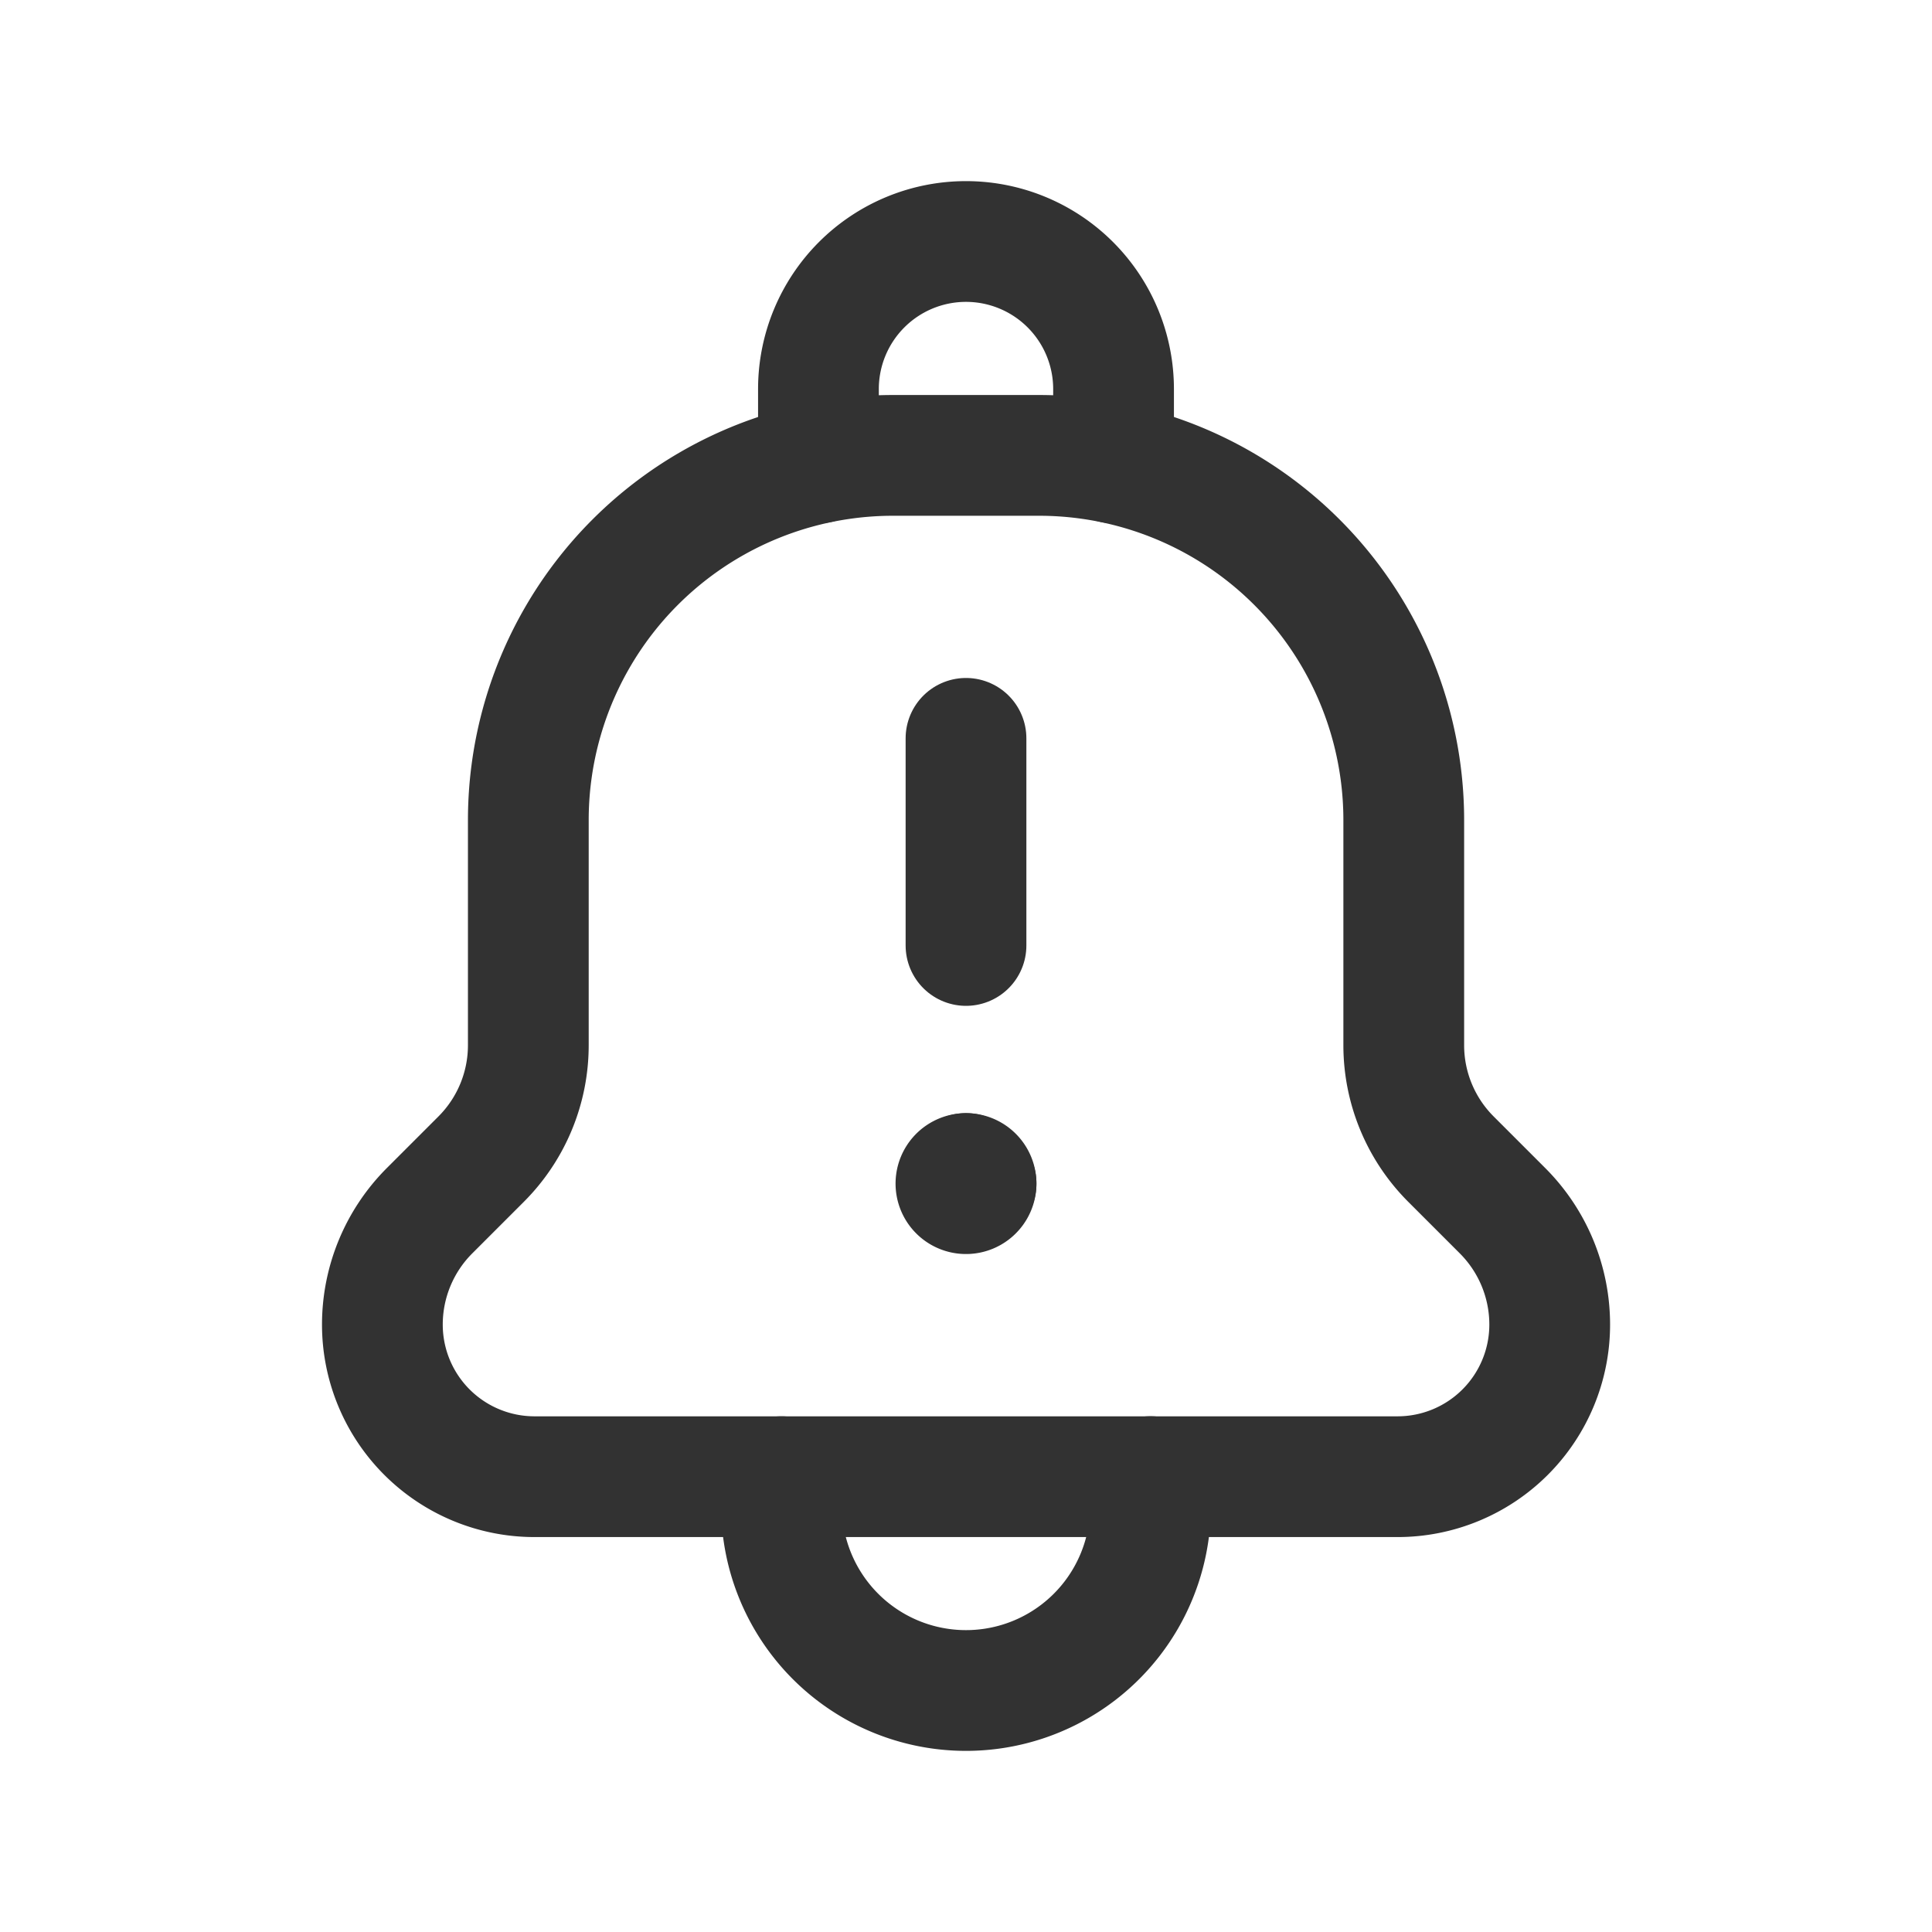<svg id="Layer_3" data-name="Layer 3" xmlns="http://www.w3.org/2000/svg" viewBox="0 0 24 24"><title>bell-warning</title><path d="M9.708,18.344v.365A2.292,2.292,0,0,0,12,21h0a2.292,2.292,0,0,0,2.292-2.292v-.365" fill="none" stroke="#323232" stroke-linecap="round" stroke-linejoin="round" stroke-width="1.5"/><path d="M13.833,5.751V4.833A1.833,1.833,0,0,0,12,3h0a1.833,1.833,0,0,0-1.833,1.833v.918" fill="none" stroke="#323232" stroke-linecap="round" stroke-linejoin="round" stroke-width="1.5"/><path d="M6.563,10.188h0a4.531,4.531,0,0,1,4.531-4.531h1.813a4.531,4.531,0,0,1,4.531,4.531h0v2.797a2.001,2.001,0,0,0,.586,1.414l.641.641a2.001,2.001,0,0,1,.586,1.414h0a1.89,1.89,0,0,1-1.89,1.89H6.64a1.89,1.89,0,0,1-1.89-1.89h0a2.001,2.001,0,0,1,.586-1.414l.641-.641a2.001,2.001,0,0,0,.586-1.414Z" fill="none" stroke="#323232" stroke-linecap="round" stroke-linejoin="round" stroke-width="1.5"/><path d="M12,11.745V9.172" fill="none" stroke="#323232" stroke-linecap="round" stroke-linejoin="round" stroke-width="1.5"/><path d="M12.125,14.703a.125.125,0,1,1-.125-.125" fill="none" stroke="#323232" stroke-linecap="round" stroke-linejoin="round" stroke-width="1.5"/><path d="M12,14.578a.125.125,0,0,1,.125.125" fill="none" stroke="#323232" stroke-linecap="round" stroke-linejoin="round" stroke-width="1.5"/><path d="M0,0H24V24H0Z" fill="none"/></svg>